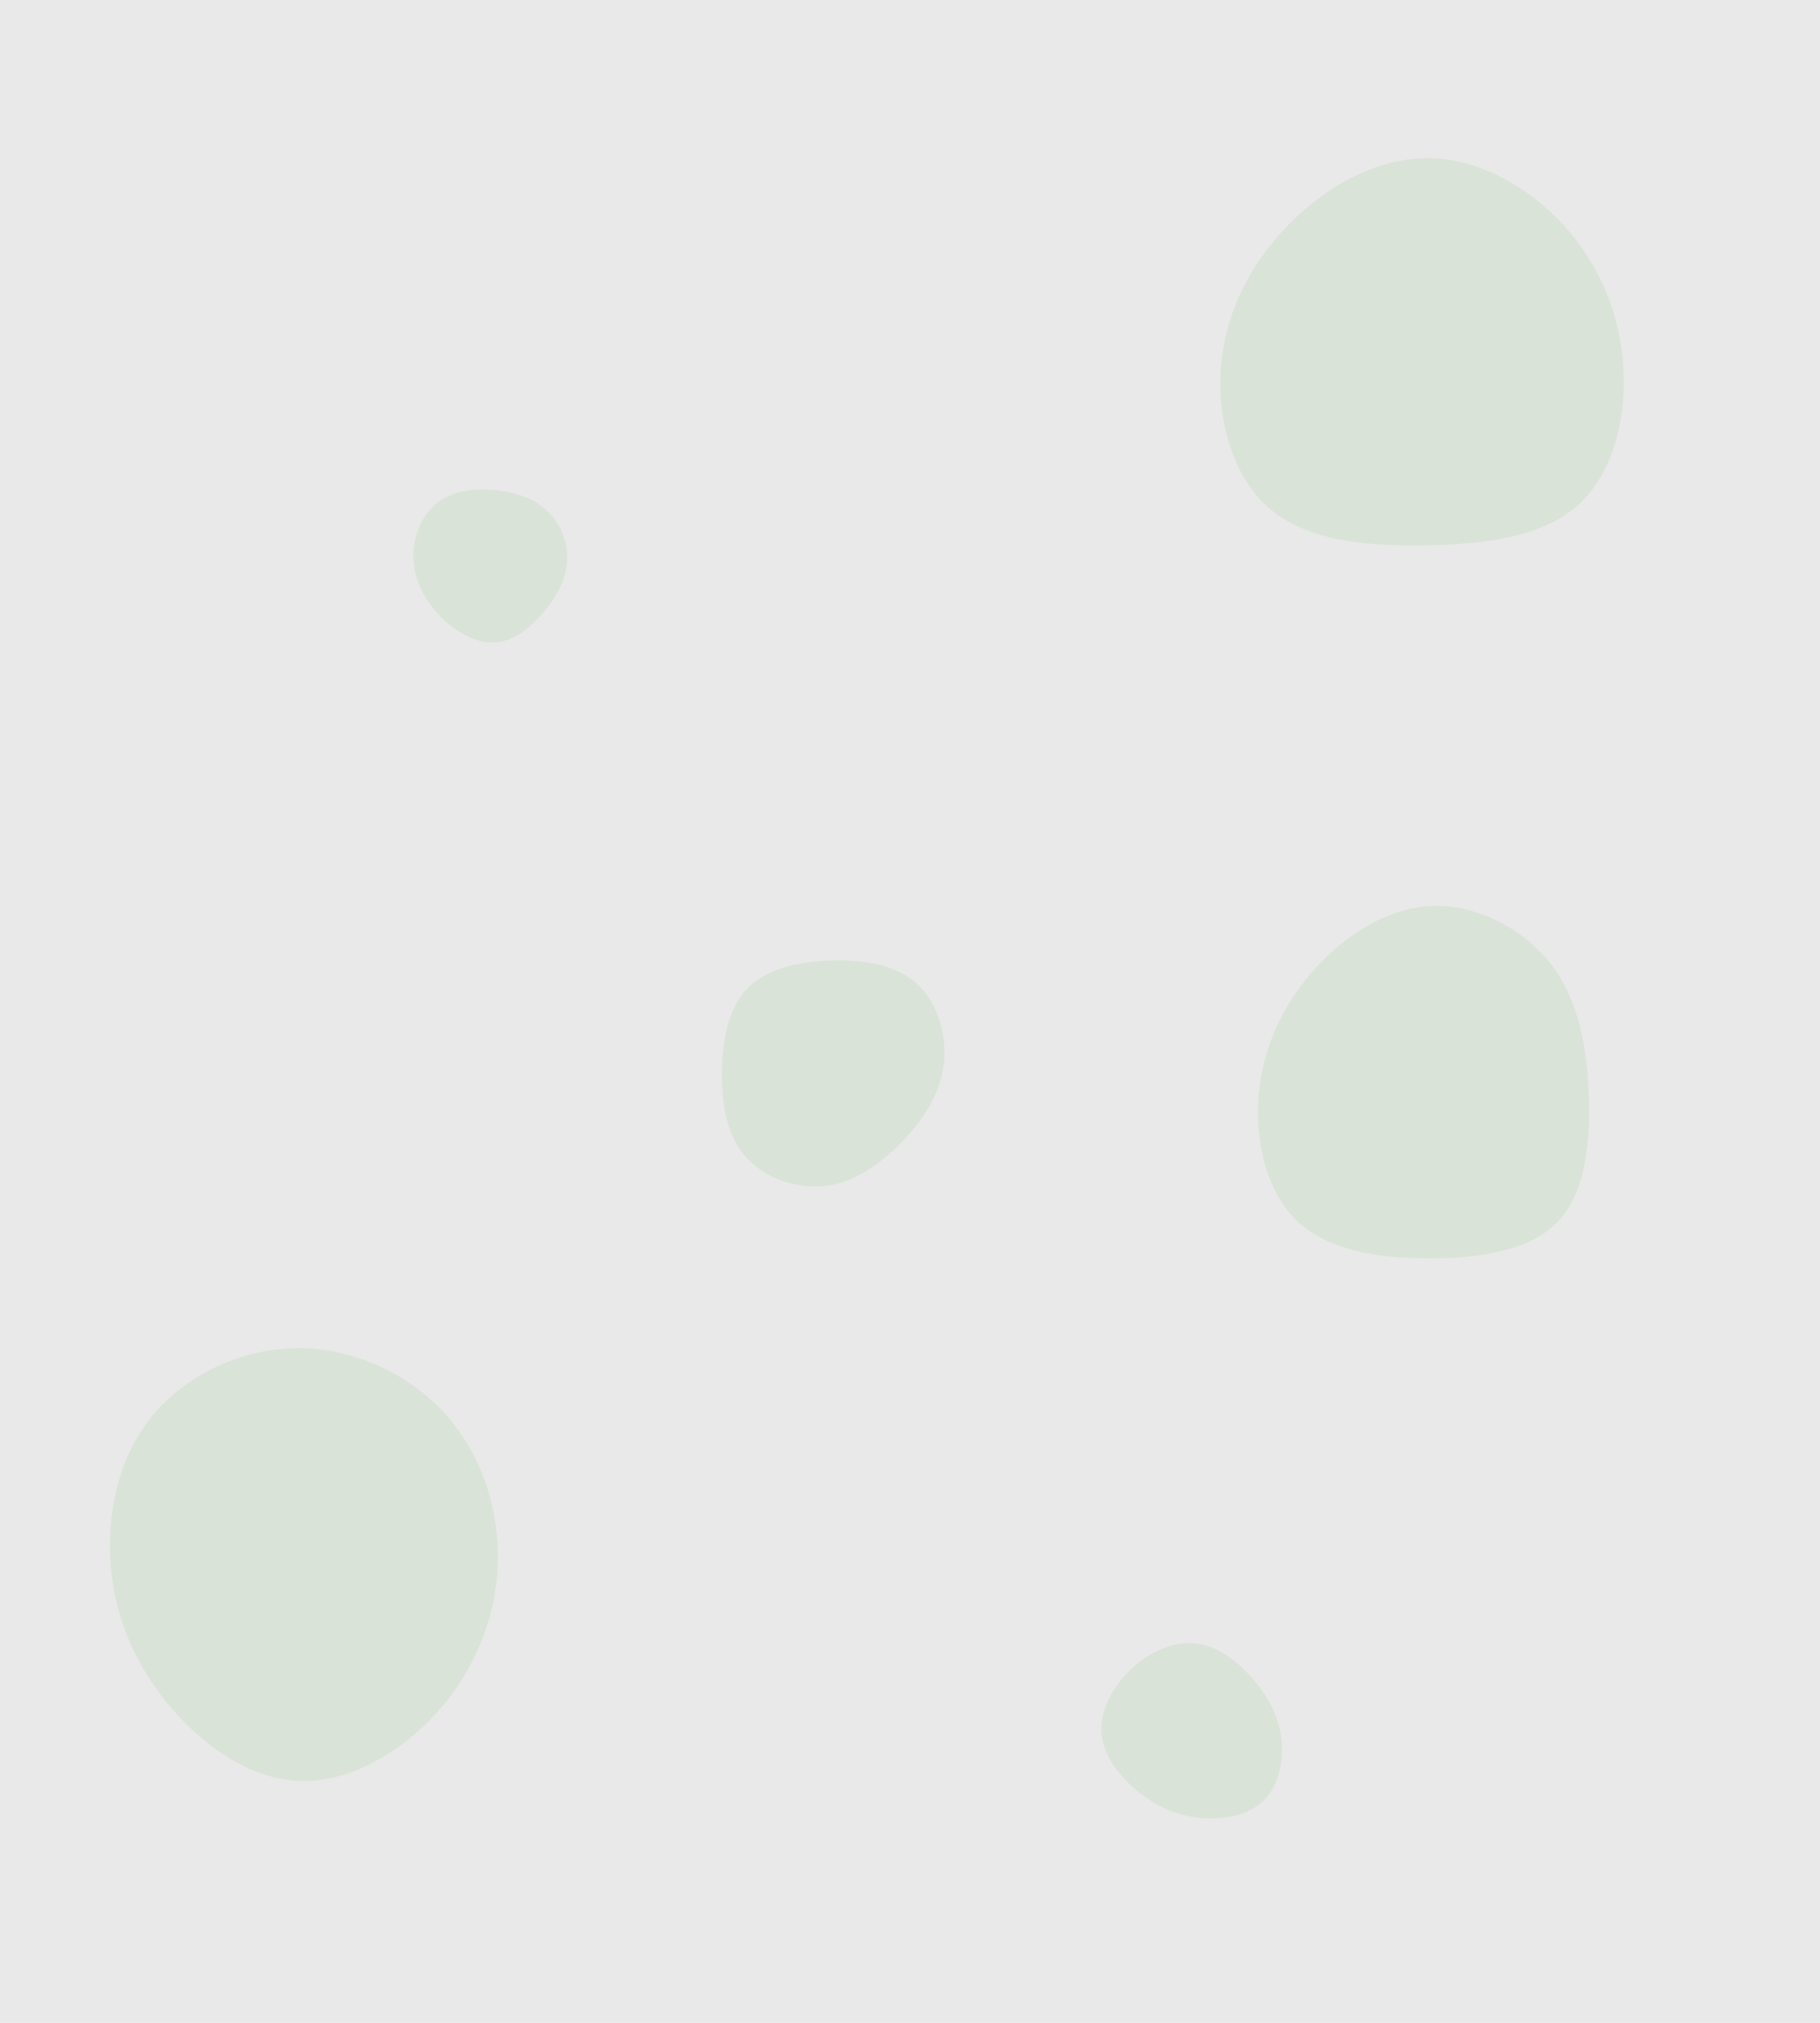 <svg id="visual" viewBox="0 0 1800 2000" width="1800" height="2000" xmlns="http://www.w3.org/2000/svg" xmlns:xlink="http://www.w3.org/1999/xlink" version="1.1"><rect width="1800" height="2000" fill="#e9e9e9"></rect><g><g transform="translate(1412 351)"><path d="M130.7 -132.3C165.8 -95.6 188.2 -47.8 193 4.8C197.8 57.4 185 114.8 149.9 147.3C114.8 179.7 57.4 187.1 -1.1 188.2C-59.6 189.3 -119.2 184 -156.7 151.6C-194.2 119.2 -209.7 59.6 -203.9 5.8C-198.1 -48.1 -171.2 -96.1 -133.7 -132.8C-96.1 -169.5 -48.1 -194.7 -0.1 -194.6C47.8 -194.5 95.6 -168.9 130.7 -132.3Z" fill="#dae3d8"></path></g><g transform="translate(293 1547)"><path d="M146.5 -149.9C183 -110 200.9 -55 199.3 -1.6C197.8 51.9 176.7 103.8 140.3 144.8C103.8 185.8 51.9 216 2.2 213.8C-47.5 211.6 -95.1 177.1 -128.3 136.1C-161.6 95.1 -180.5 47.5 -183.8 -3.3C-187.1 -54.1 -174.8 -108.3 -141.5 -148.1C-108.3 -188 -54.1 -213.6 0.4 -214C55 -214.5 110 -189.8 146.5 -149.9Z" fill="#dae3d8"></path></g><g transform="translate(493 554)"><path d="M48.8 -48.4C61.4 -36.2 68.5 -18.1 67.9 -0.6C67.3 16.8 58.9 33.7 46.3 49.3C33.7 64.9 16.8 79.3 -1.8 81.1C-20.4 82.9 -40.9 72.1 -56.5 56.5C-72.2 40.9 -83.1 20.4 -84.1 -1C-85.1 -22.4 -76.1 -44.8 -60.4 -57C-44.8 -69.3 -22.4 -71.4 -2.1 -69.3C18.1 -67.1 36.2 -60.7 48.8 -48.4Z" fill="#dae3d8"></path></g><g transform="translate(819 1057)"><path d="M87.3 -84.9C108.5 -66 118 -33 114.3 -3.8C110.5 25.5 93.5 51 72.2 72.7C51 94.4 25.5 112.3 -3.2 115.6C-32 118.8 -64 107.4 -82.4 85.7C-100.8 64 -105.7 32 -105 0.7C-104.3 -30.6 -98 -61.2 -79.6 -80C-61.2 -98.9 -30.6 -106.1 1.2 -107.3C33 -108.5 66 -103.8 87.3 -84.9Z" fill="#dae3d8"></path></g><g transform="translate(1184 1715)"><path d="M54.2 -56.1C69.3 -39 80.2 -19.5 83.1 2.9C86 25.2 80.9 50.5 65.7 65.3C50.5 80.2 25.2 84.7 2.4 82.3C-20.5 79.9 -41 70.7 -59.1 55.8C-77.2 41 -93 20.5 -94.6 -1.6C-96.2 -23.7 -83.6 -47.4 -65.5 -64.5C-47.4 -81.7 -23.7 -92.4 -2.1 -90.3C19.5 -88.2 39 -73.3 54.2 -56.1Z" fill="#dae3d8"></path></g><g transform="translate(1414 1080)"><path d="M119.5 -127.2C146.9 -92.2 155.5 -46.1 157.3 1.8C159.1 49.6 154 99.3 126.6 127.9C99.3 156.5 49.6 164.1 -0.1 164.2C-49.7 164.2 -99.5 156.7 -130.2 128.1C-161 99.5 -172.8 49.7 -169.2 3.7C-165.5 -42.4 -146.4 -84.8 -115.6 -119.8C-84.8 -154.8 -42.4 -182.4 1.8 -184.2C46.1 -186.1 92.2 -162.2 119.5 -127.2Z" fill="#dae3d8"></path></g></g></svg>